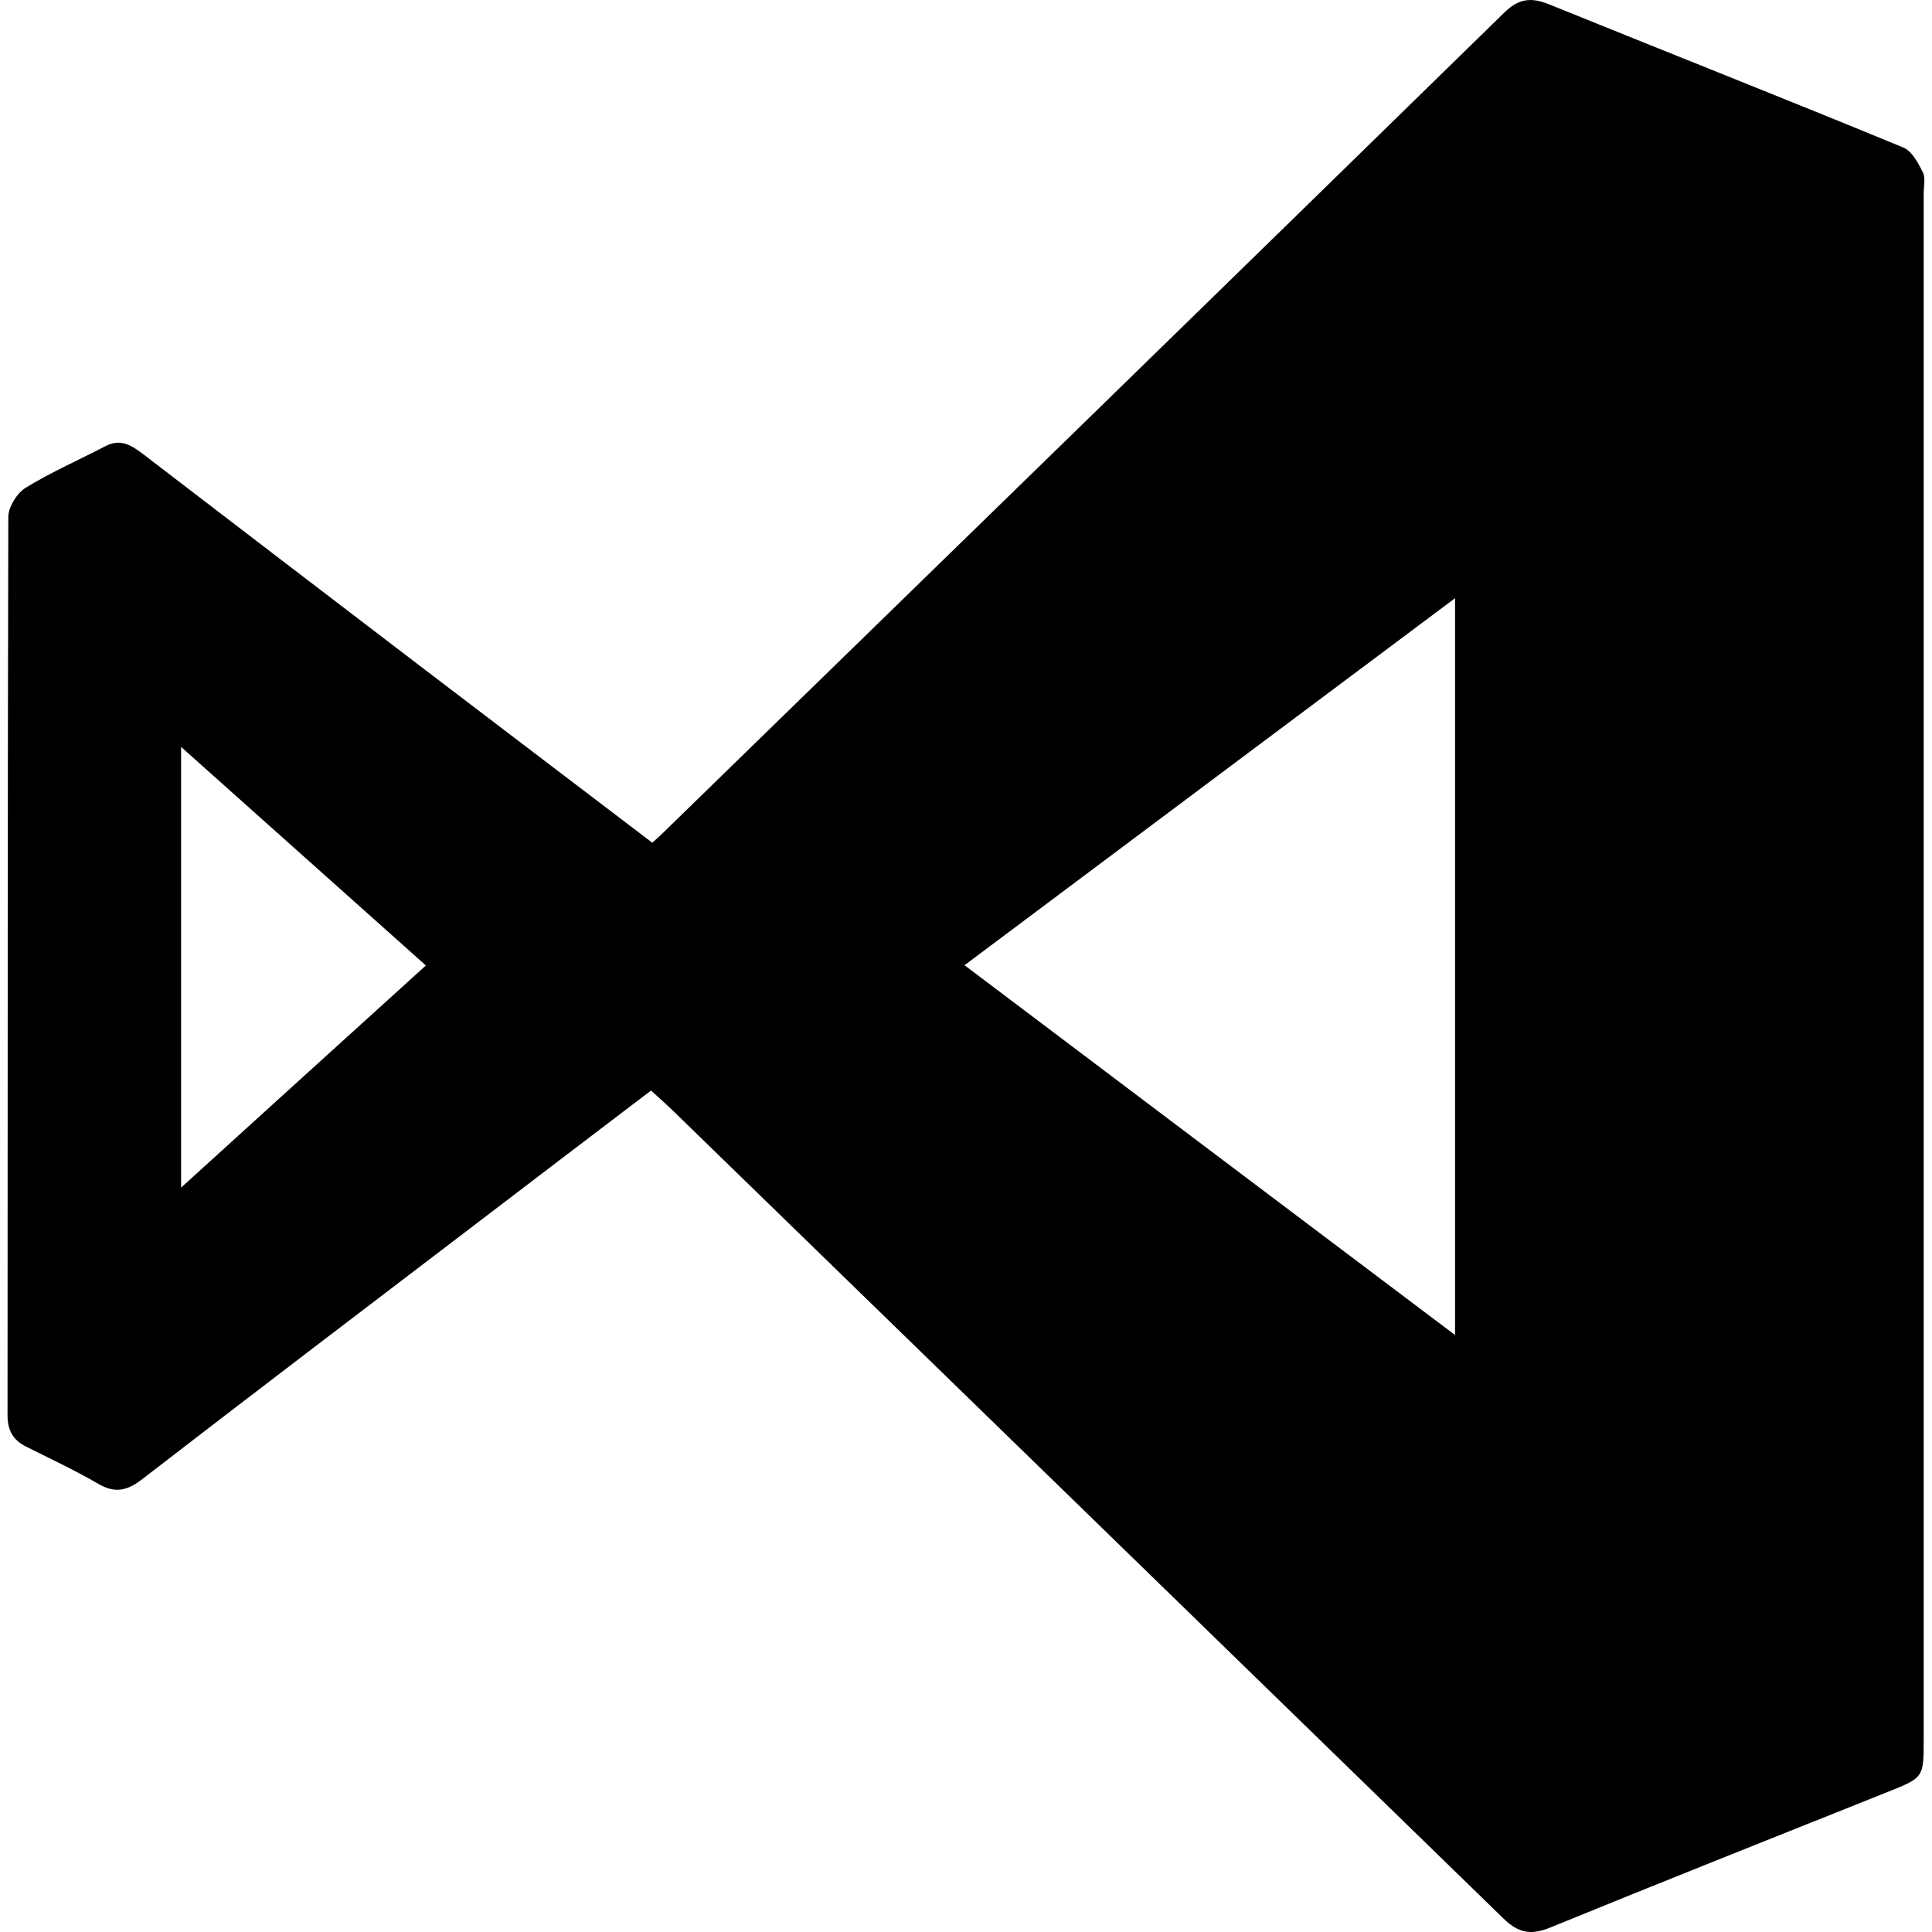 <?xml version="1.0" encoding="UTF-8"?>
<svg xmlns="http://www.w3.org/2000/svg" xmlns:xlink="http://www.w3.org/1999/xlink" width="30px" height="30px" viewBox="0 0 30 30" version="1.1">
<g id="surface1">
<path style=" stroke:none;fill-rule:evenodd;fill:rgb(0%,0%,0%);fill-opacity:1;" d="M 10.109 16.934 C 9.211 17.617 8.332 18.285 7.453 18.957 C 5.695 20.297 3.938 21.633 2.188 22.984 C 1.953 23.16 1.766 23.184 1.516 23.035 C 1.152 22.824 0.773 22.648 0.402 22.461 C 0.203 22.363 0.117 22.207 0.117 21.98 C 0.121 17.328 0.117 12.676 0.129 8.02 C 0.133 7.867 0.266 7.656 0.398 7.574 C 0.793 7.332 1.227 7.141 1.641 6.926 C 1.867 6.809 2.035 6.91 2.211 7.043 C 3.656 8.152 5.105 9.258 6.551 10.363 C 7.738 11.266 8.926 12.172 10.129 13.086 C 10.215 13.008 10.297 12.934 10.371 12.859 C 14.703 8.641 19.035 4.422 23.359 0.195 C 23.578 -0.02 23.773 -0.047 24.051 0.066 C 25.883 0.809 27.723 1.535 29.551 2.289 C 29.688 2.344 29.785 2.531 29.859 2.676 C 29.902 2.766 29.871 2.895 29.871 3.004 C 29.871 11.004 29.871 19.008 29.871 27.008 C 29.871 27.605 29.871 27.602 29.305 27.828 C 27.559 28.527 25.812 29.219 24.074 29.93 C 23.77 30.055 23.574 30.016 23.34 29.785 C 19.051 25.609 14.758 21.438 10.465 17.262 C 10.359 17.16 10.25 17.059 10.109 16.934 Z M 22.594 20.73 C 22.594 16.887 22.594 13.109 22.594 9.289 C 20.035 11.203 17.516 13.086 14.977 14.988 C 17.523 16.91 20.039 18.805 22.594 20.73 Z M 6.613 14.992 C 5.332 13.848 4.086 12.734 2.812 11.598 C 2.812 13.902 2.812 16.148 2.812 18.441 C 4.098 17.273 5.34 16.145 6.613 14.992 Z M 6.613 14.992 "/>
</g>
</svg>
